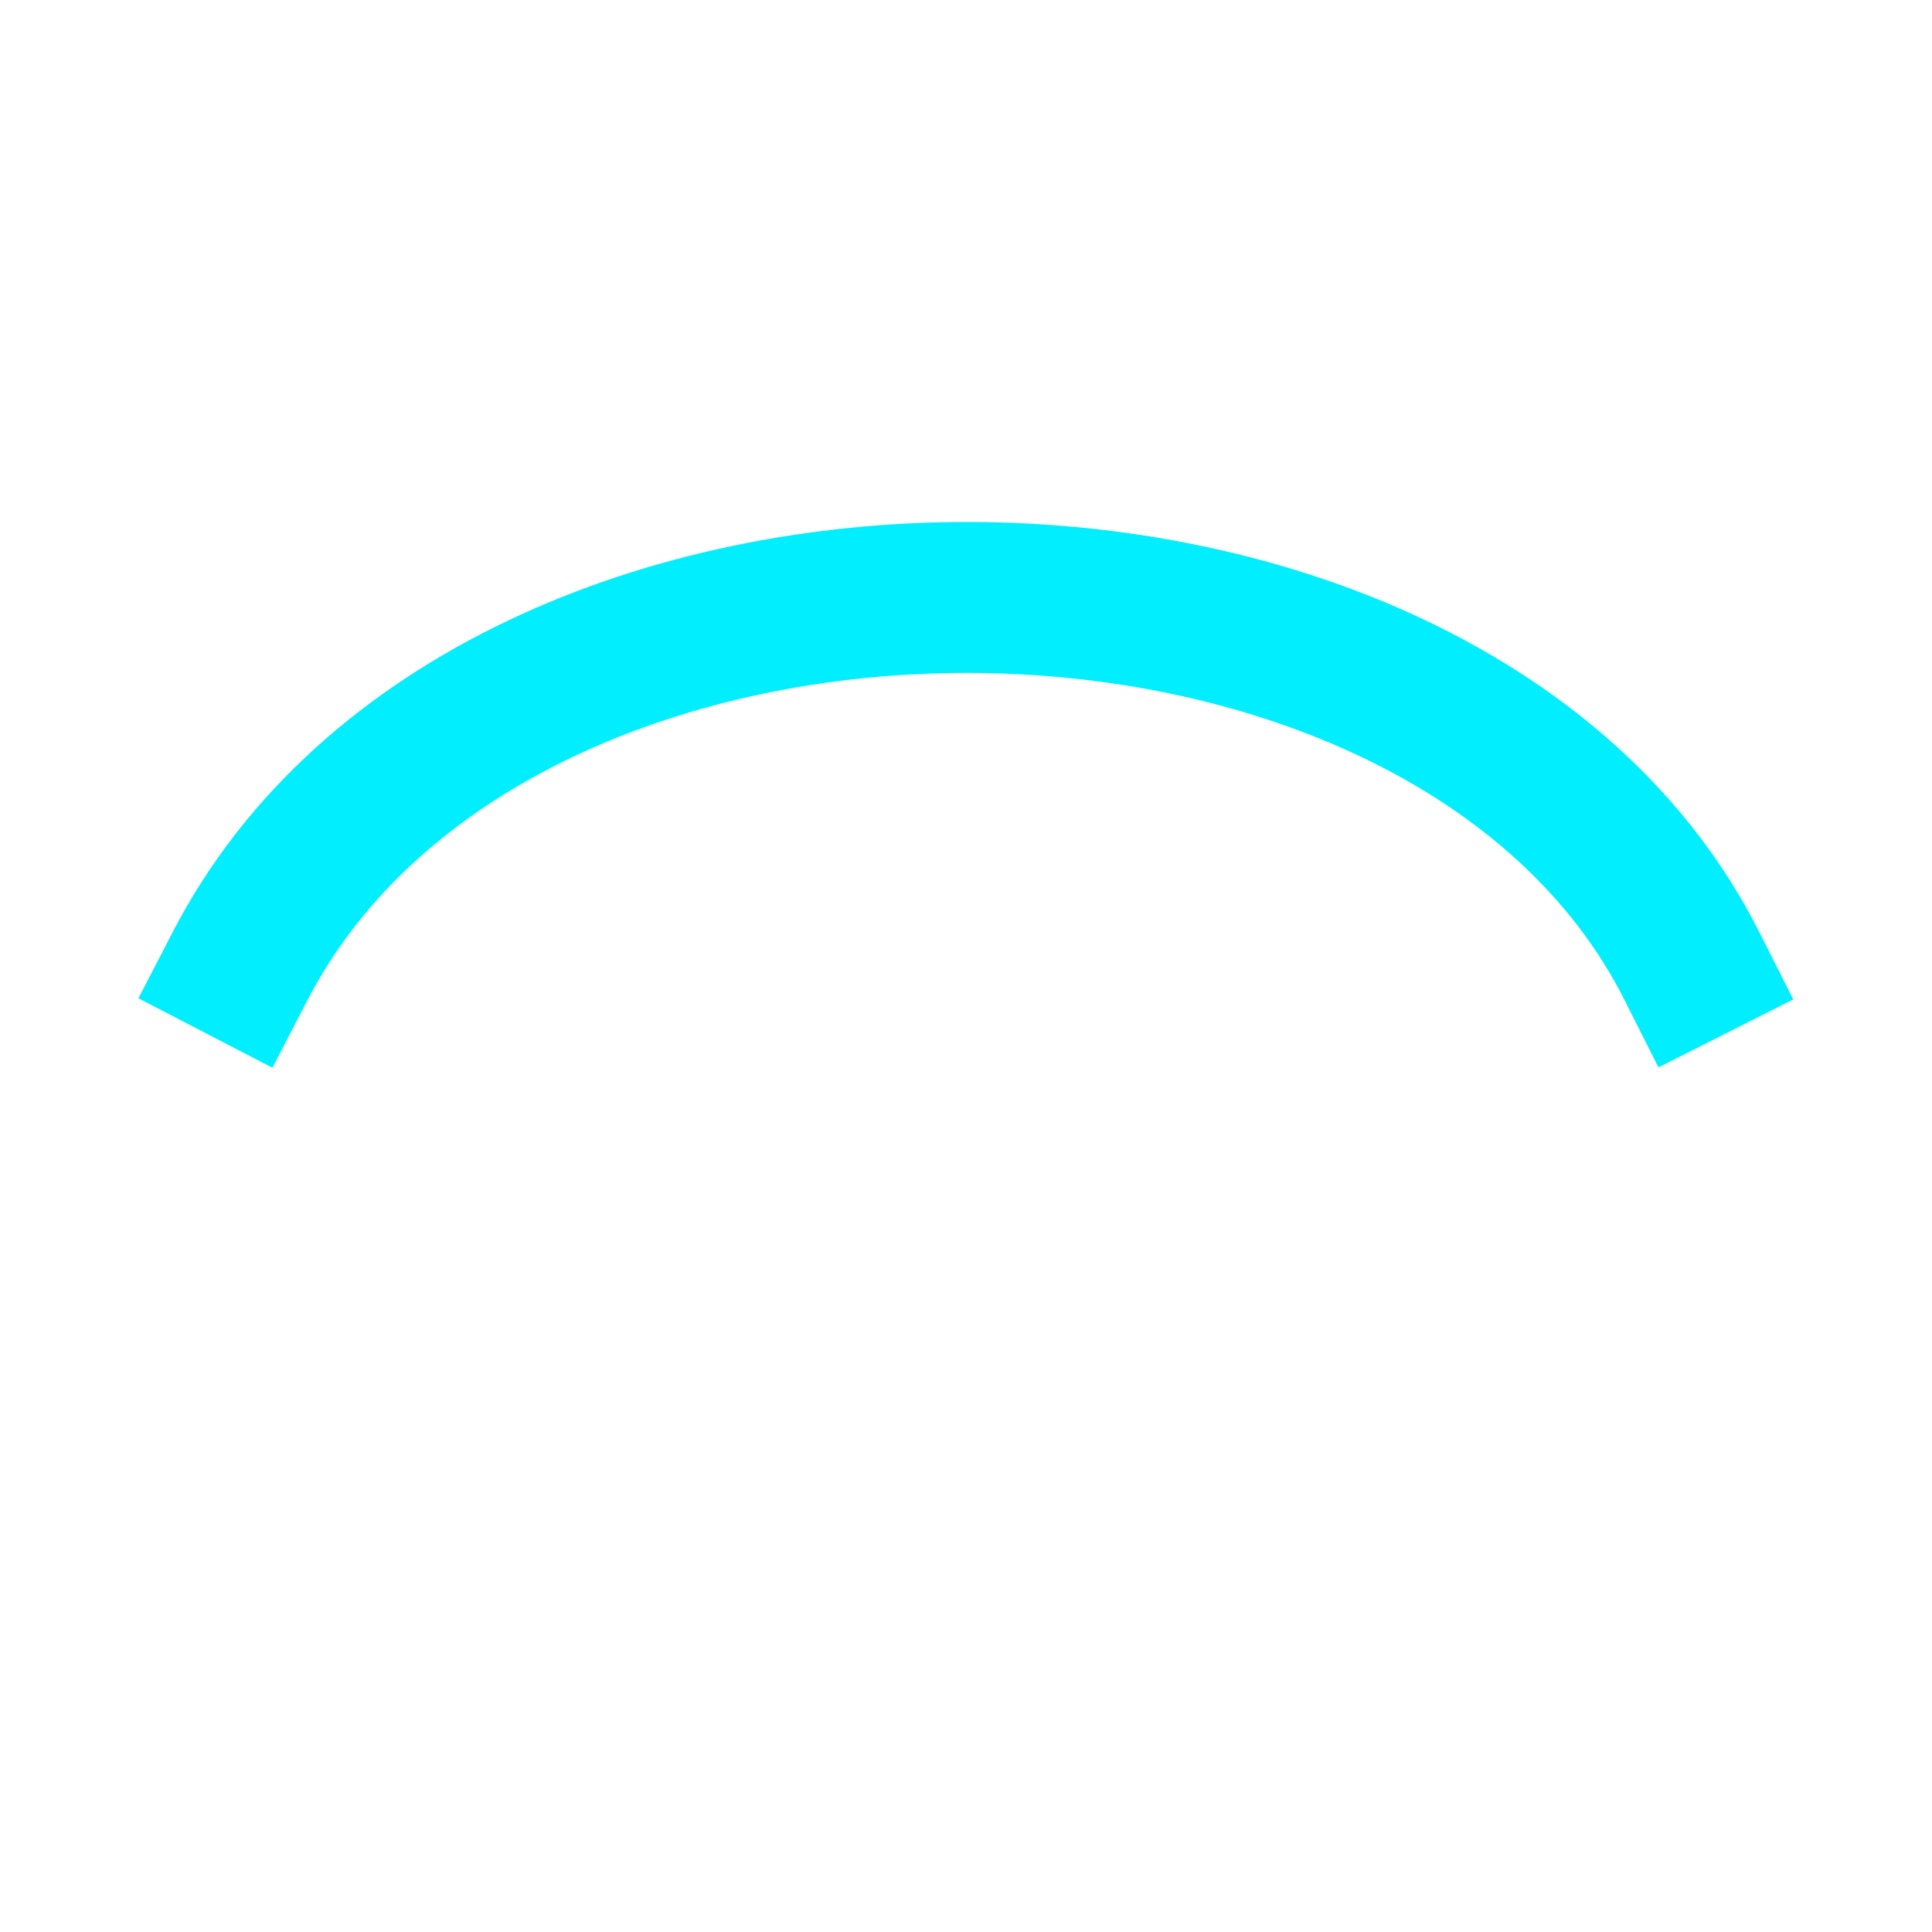 <?xml version="1.0" standalone="no"?>
<!DOCTYPE svg PUBLIC "-//W3C//DTD SVG 20010904//EN" "http://www.w3.org/TR/2001/REC-SVG-20010904/DTD/svg10.dtd">
<!-- Created using Krita: https://krita.org -->
<svg xmlns="http://www.w3.org/2000/svg" 
    xmlns:xlink="http://www.w3.org/1999/xlink"
    xmlns:krita="http://krita.org/namespaces/svg/krita"
    xmlns:sodipodi="http://sodipodi.sourceforge.net/DTD/sodipodi-0.dtd"
    width="368.64pt"
    height="368.64pt"
    viewBox="0 0 368.64 368.64">
<defs/>
<path id="shape0" transform="translate(45.817, 113.997)" fill="none" stroke="#00eeff" stroke-width="28.8" stroke-linecap="square" stroke-linejoin="miter" stroke-miterlimit="2" d="M0 70.323C48.902 -24.044 230.042 -22.836 277.005 70.323" sodipodi:nodetypes="cc"/>
</svg>
